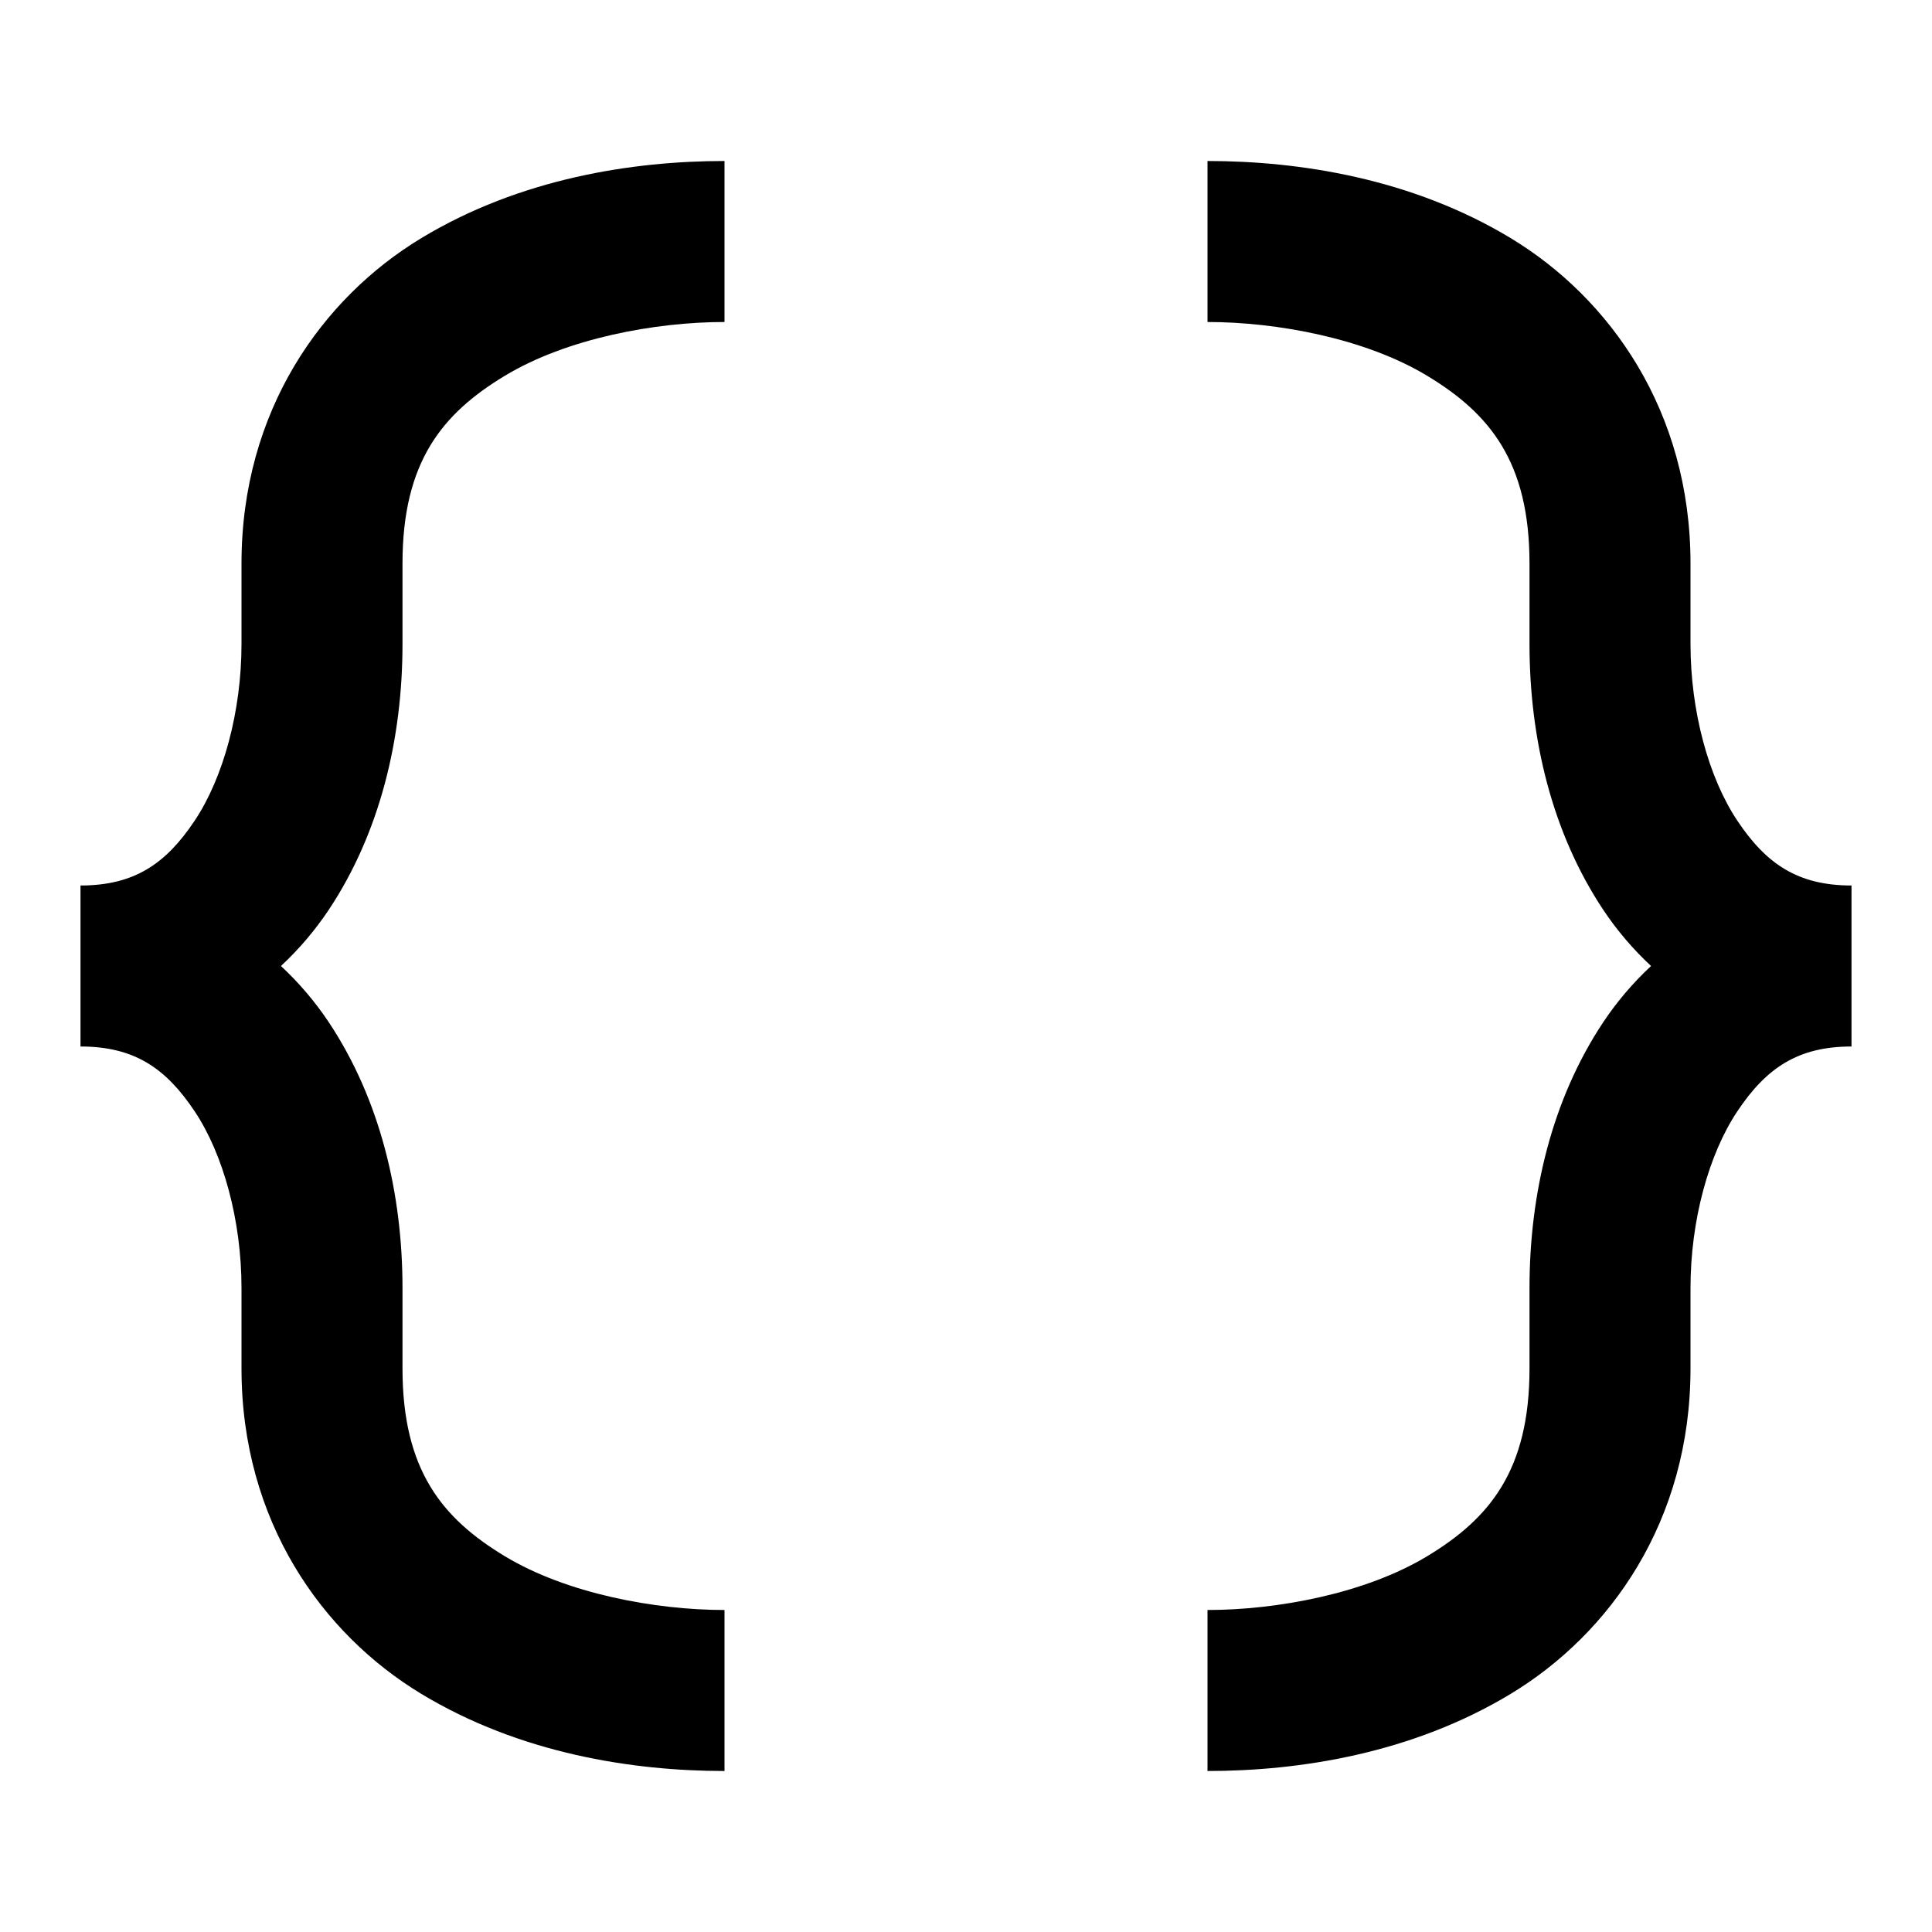<svg fill="#000000" xmlns="http://www.w3.org/2000/svg" viewBox="0 0 24 24">
    <path d="M 9 2 C 7.86 2 6.461 2.216 5.232 2.959 C 4.004 3.702 3 5.103 3 7 L 3 8 C 3 8.833 2.776 9.659 2.418 10.195 C 2.06 10.732 1.667 11 1 11 L 1 13 C 1.667 13 2.06 13.268 2.418 13.805 C 2.776 14.341 3 15.167 3 16 L 3 17 C 3 18.897 4.004 20.298 5.232 21.041 C 6.461 21.784 7.86 22 9 22 L 9 20 C 8.14 20 7.039 19.797 6.268 19.33 C 5.496 18.863 5 18.265 5 17 L 5 16 C 5 14.833 4.724 13.659 4.082 12.695 C 3.915 12.445 3.716 12.21 3.49 12 C 3.716 11.79 3.915 11.555 4.082 11.305 C 4.724 10.341 5 9.167 5 8 L 5 7 C 5 5.735 5.496 5.137 6.268 4.67 C 7.039 4.203 8.14 4 9 4 L 9 2 z M 15 2 L 15 4 C 15.86 4 16.961 4.203 17.732 4.67 C 18.504 5.137 19 5.735 19 7 L 19 8 C 19 9.167 19.276 10.341 19.918 11.305 C 20.085 11.555 20.284 11.79 20.51 12 C 20.284 12.21 20.085 12.445 19.918 12.695 C 19.276 13.659 19 14.833 19 16 L 19 17 C 19 18.265 18.504 18.863 17.732 19.33 C 16.961 19.797 15.86 20 15 20 L 15 22 C 16.14 22 17.539 21.784 18.768 21.041 C 19.996 20.298 21 18.897 21 17 L 21 16 C 21 15.167 21.224 14.341 21.582 13.805 C 21.94 13.268 22.333 13 23 13 L 23 11 C 22.333 11 21.94 10.732 21.582 10.195 C 21.224 9.659 21 8.833 21 8 L 21 7 C 21 5.103 19.996 3.702 18.768 2.959 C 17.539 2.216 16.14 2 15 2 z"/>
</svg>